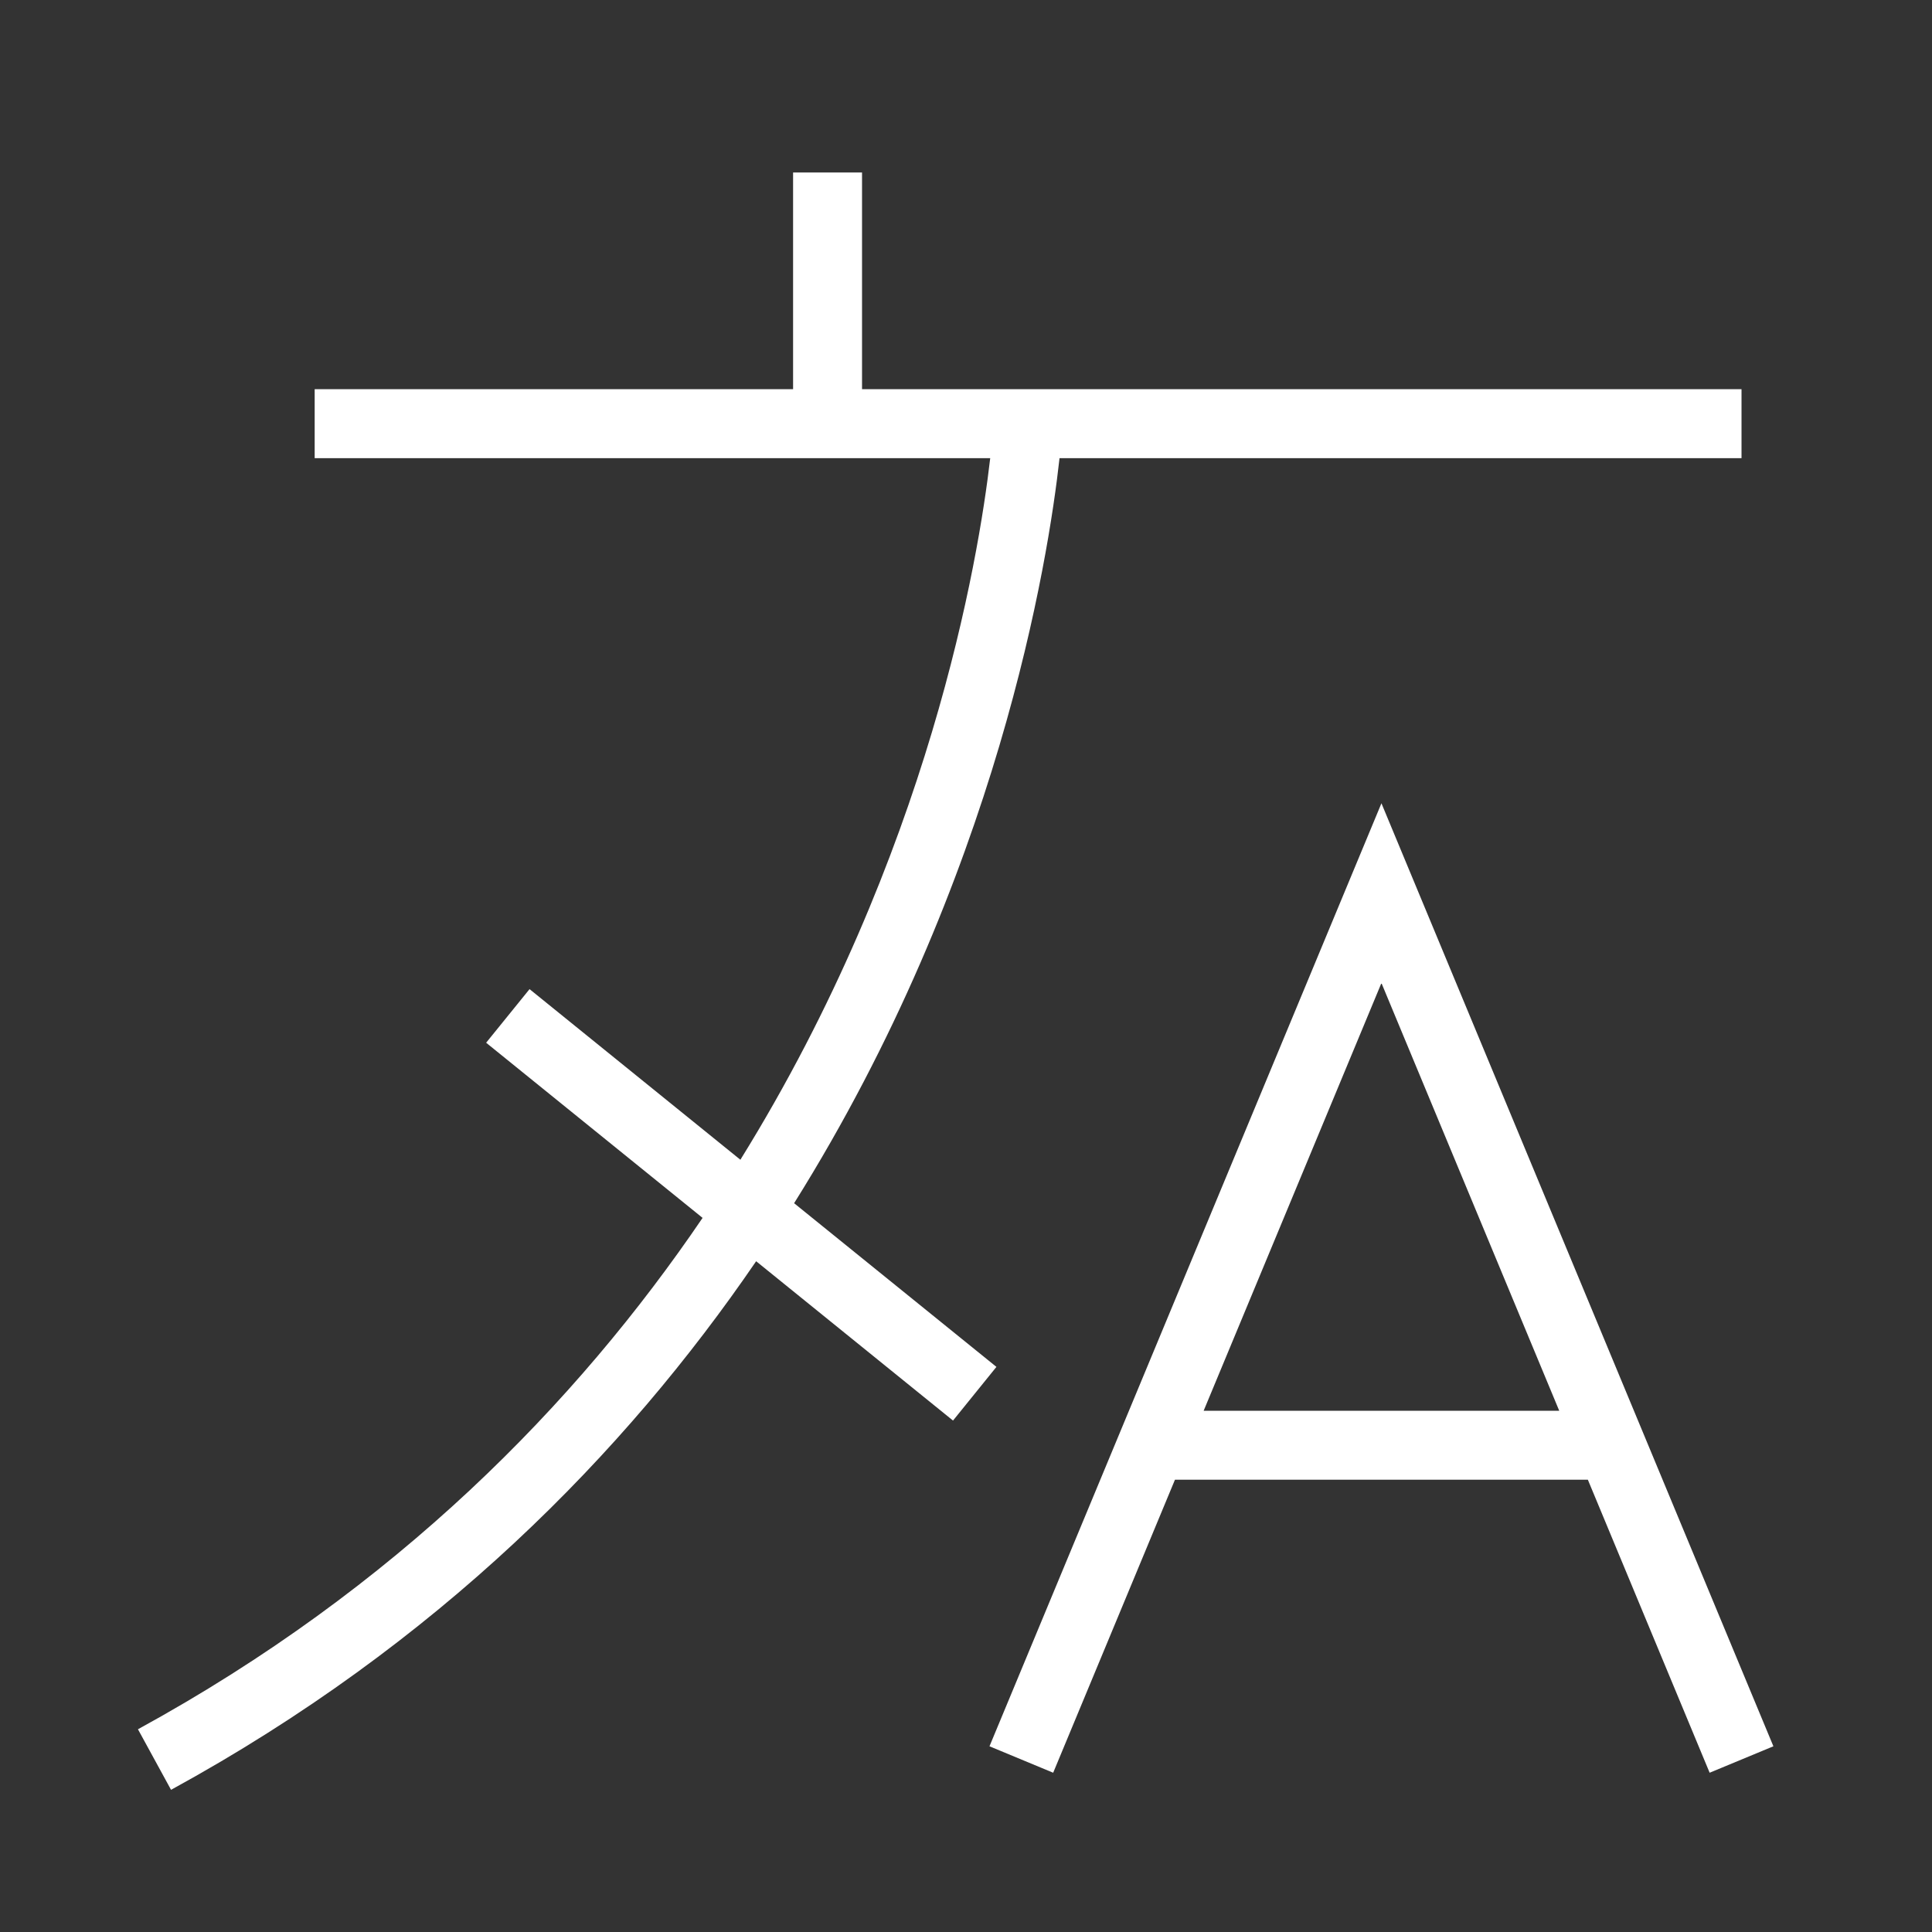 <svg width="32" height="32" viewBox="0 0 32 32" fill="none" xmlns="http://www.w3.org/2000/svg">
<rect x="0" y="0" width="32" height="32" fill="#333333" stroke="none"/>
<path d="M2.285 28.642L2.833 29.645C7.252 27.229 10.349 24.073 12.524 20.89L15.785 23.529L16.504 22.64L13.153 19.929C16.538 14.522 17.366 9.25 17.549 7.589H28.845V6.446H14.278V2.857H13.136V6.446H5.212V7.589H16.401C16.209 9.252 15.397 14.156 12.263 19.209L8.771 16.383L8.052 17.271L11.637 20.172C9.547 23.248 6.561 26.304 2.285 28.642Z" fill="white"/>
<path d="M28.317 29.362L29.373 28.924L22.881 13.305L16.389 28.924L17.444 29.362L19.461 24.509H26.3L28.317 29.362ZM19.936 23.367L22.881 16.282L25.826 23.367H19.936Z" fill="white"/>
</svg>
